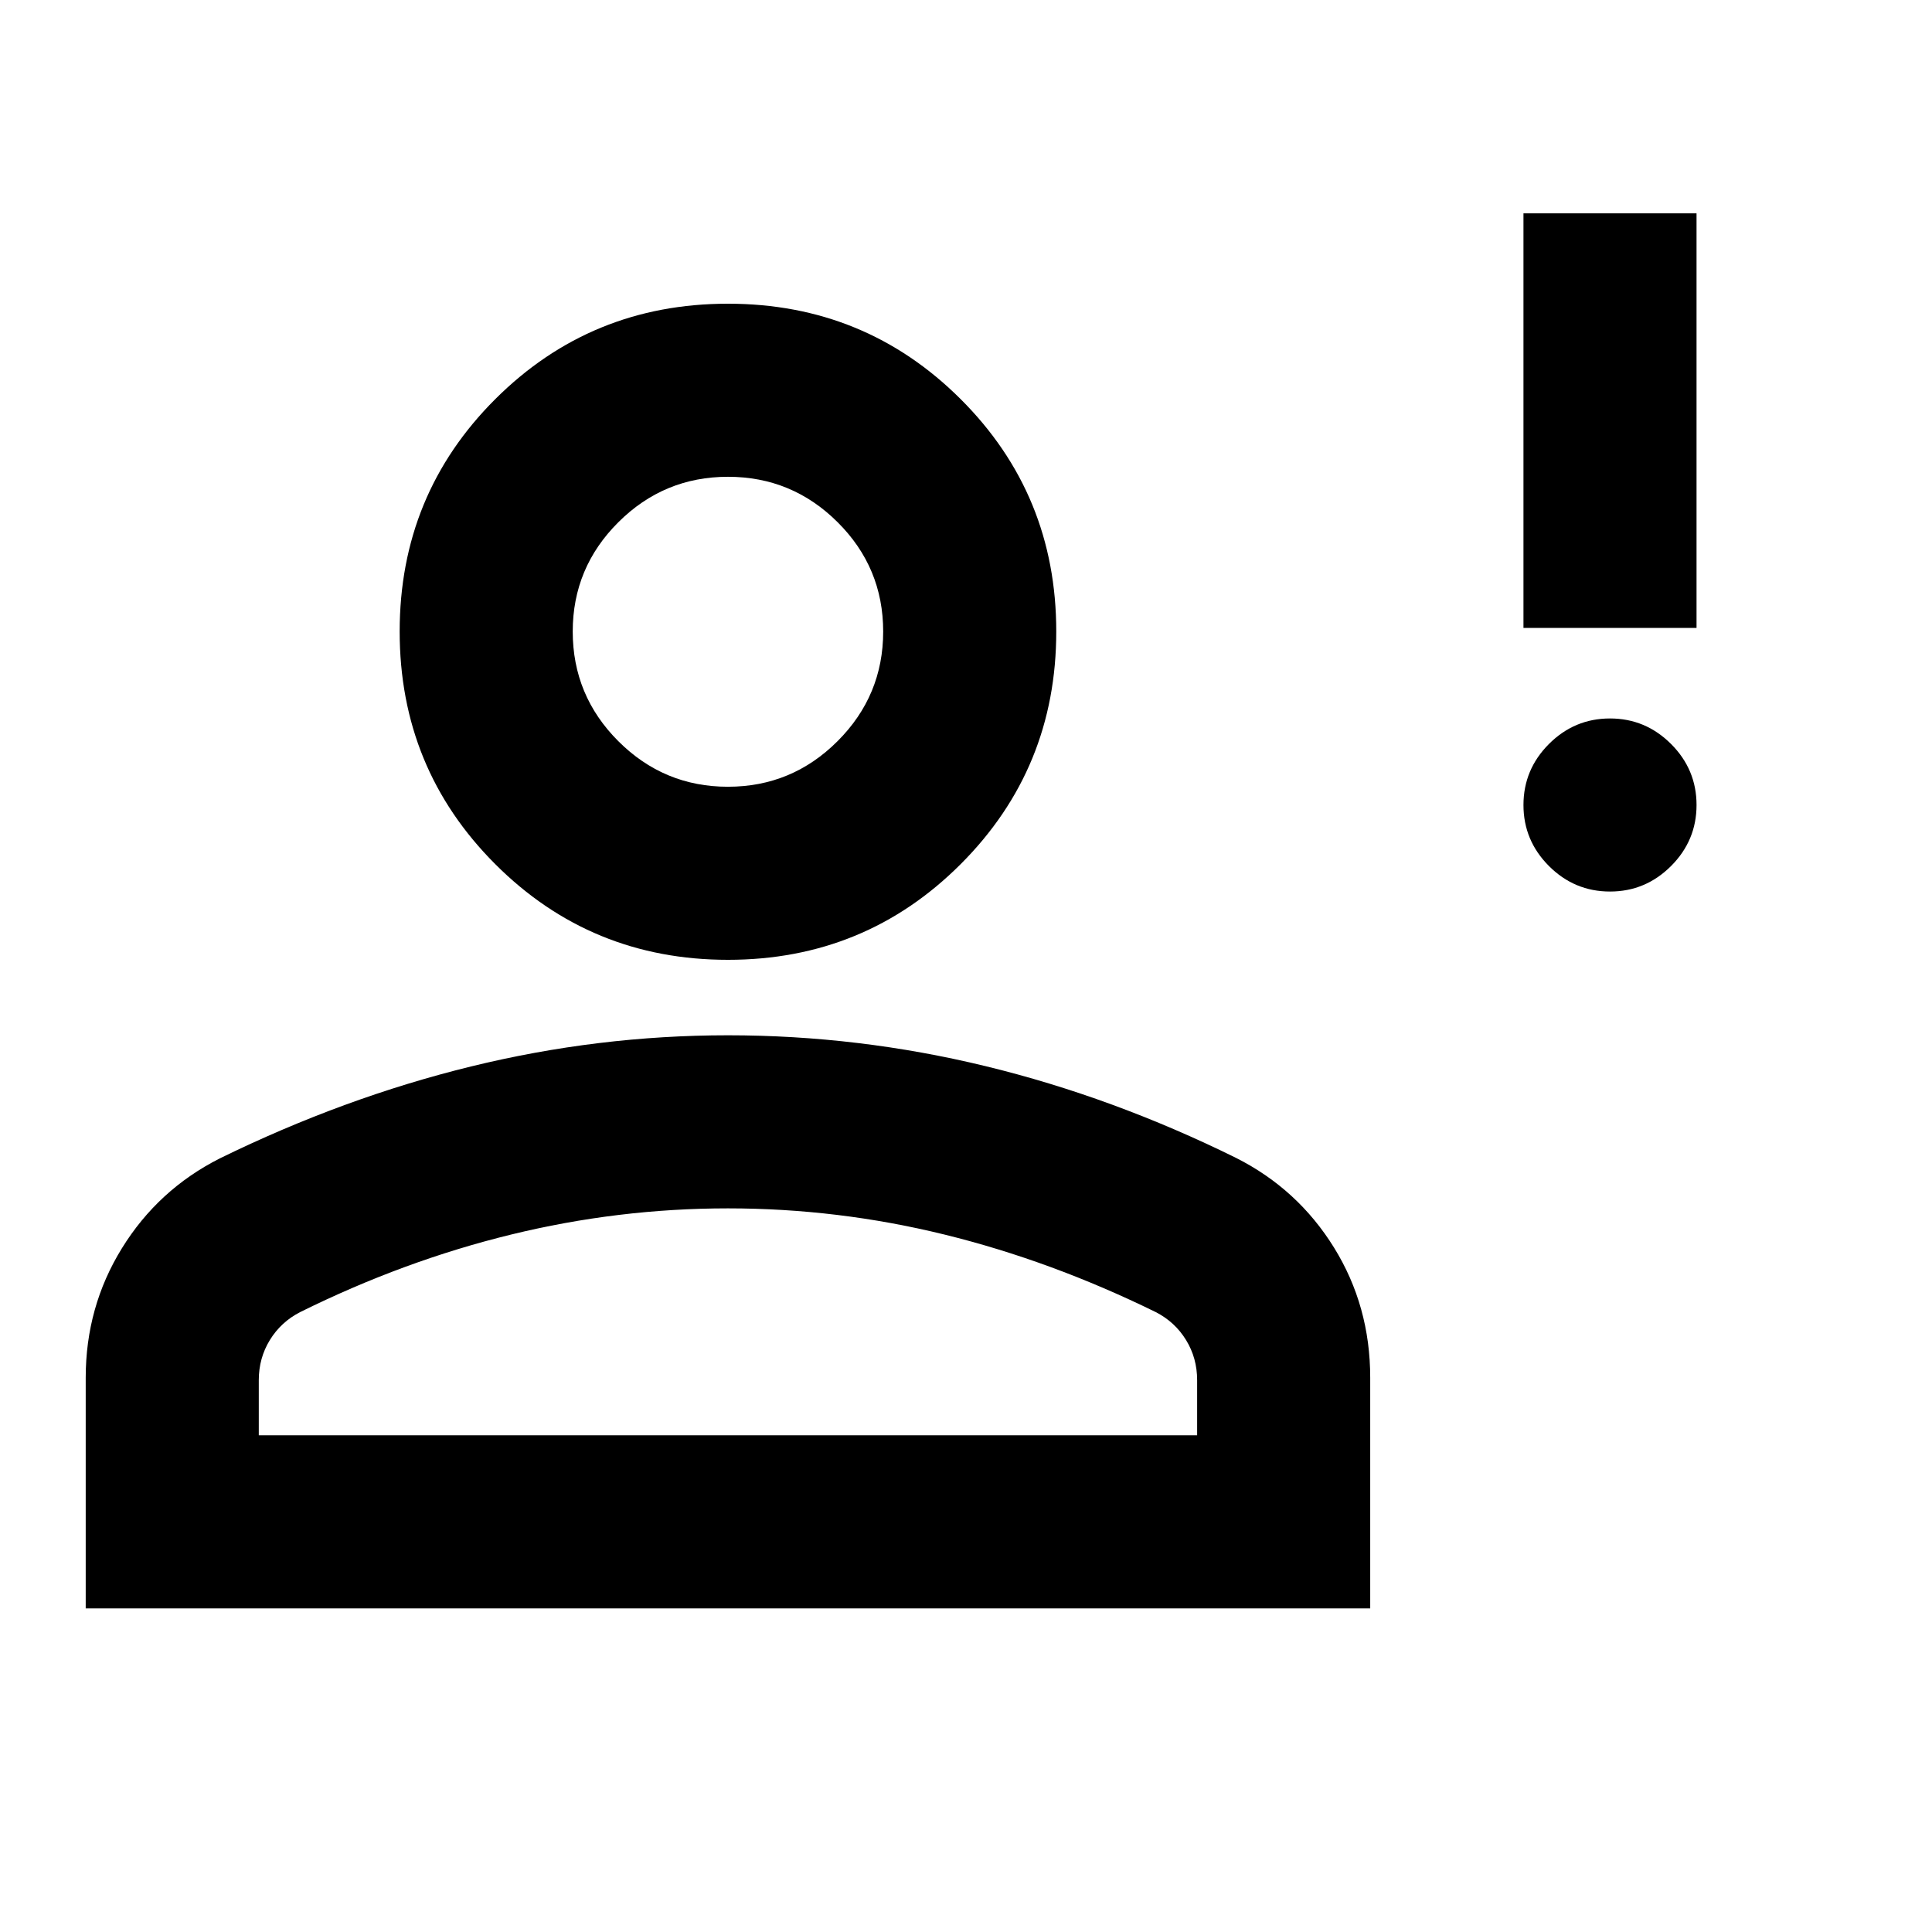 <svg xmlns="http://www.w3.org/2000/svg" height="24" viewBox="0 -960 960 960" width="24"><path d="M800-517q-17.65 0-30.33-12.67Q757-542.35 757-560t12.67-30.33Q782.35-603 800-603t30.33 12.67Q843-577.65 843-560t-12.67 30.33Q817.65-517 800-517Zm-43-131v-206h86v206h-86ZM361.72-483.07q-68.09 0-115.61-47.52-47.52-47.52-47.52-115.61 0-68.08 47.52-115.49 47.52-47.4 115.61-47.4 68.08 0 115.61 47.4 47.52 47.41 47.52 115.49 0 68.09-47.52 115.61-47.53 47.52-115.61 47.52ZM42.59-160.8v-114.61q0-35.23 17.99-64.34 17.99-29.12 48.57-44.61 61.7-30.23 124.89-45.72 63.2-15.49 127.68-15.49 64.93 0 128.14 15.37 63.21 15.37 124.42 45.6 30.58 15.46 48.58 44.51 17.99 29.05 17.99 64.66v114.63H42.59Zm86-86h466.26v-27.42q0-10.95-5.5-19.92-5.5-8.97-15-13.86-52.07-25.54-105.02-38.55-52.96-13.02-107.61-13.02-54.52 0-107.79 13.02-53.26 13.01-104.84 38.55-9.5 4.89-15 13.86-5.5 8.97-5.5 19.92v27.42Zm233.12-322.27q31.81 0 54.47-22.65 22.67-22.65 22.67-54.47 0-31.81-22.66-54.35-22.65-22.55-54.46-22.55-31.82 0-54.48 22.59-22.66 22.59-22.66 54.3 0 31.82 22.65 54.48 22.66 22.65 54.47 22.65Zm.01-77.13Zm0 399.4Z"/></svg>
